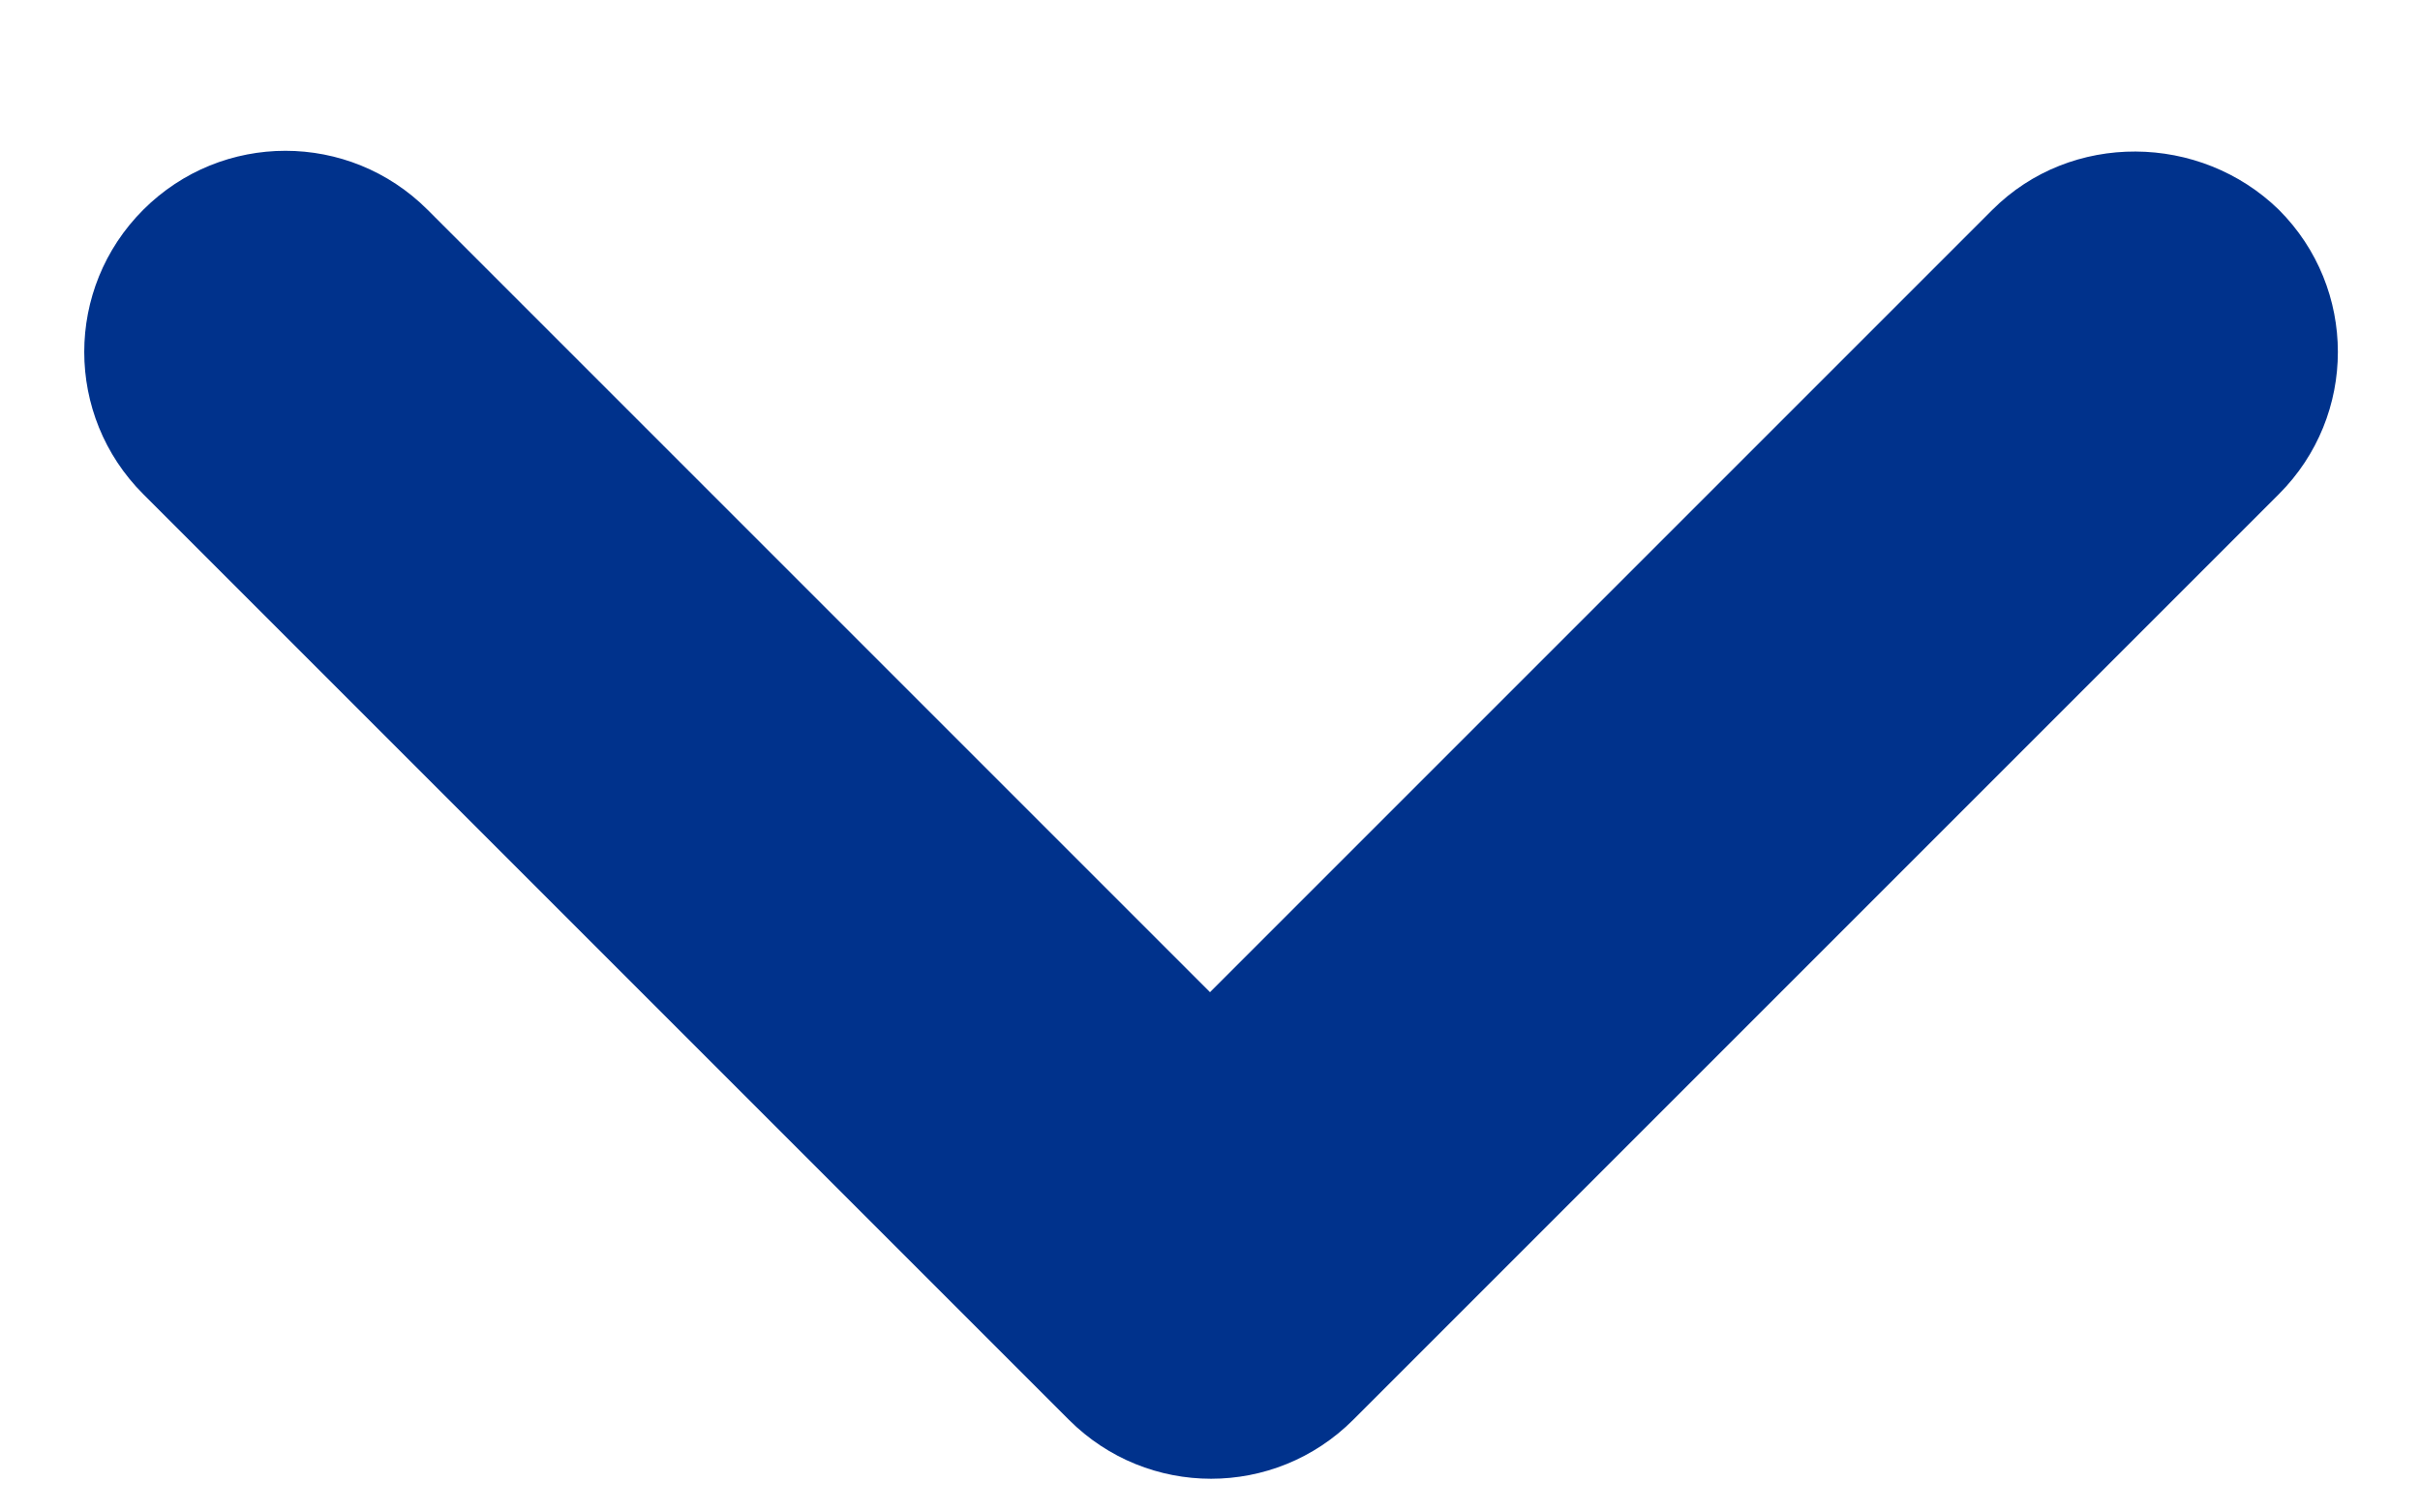 <svg width="16" height="10" viewBox="0 0 16 10" fill="none" xmlns="http://www.w3.org/2000/svg">
<path d="M13.173 1.387L8 6.56L2.827 1.387C2.307 0.867 1.467 0.867 0.947 1.387C0.427 1.907 0.427 2.747 0.947 3.267L7.067 9.387C7.587 9.907 8.427 9.907 8.947 9.387L15.067 3.267C15.587 2.747 15.587 1.907 15.067 1.387C14.547 0.88 13.693 0.867 13.173 1.387Z" fill="#00328C"/>
</svg>
